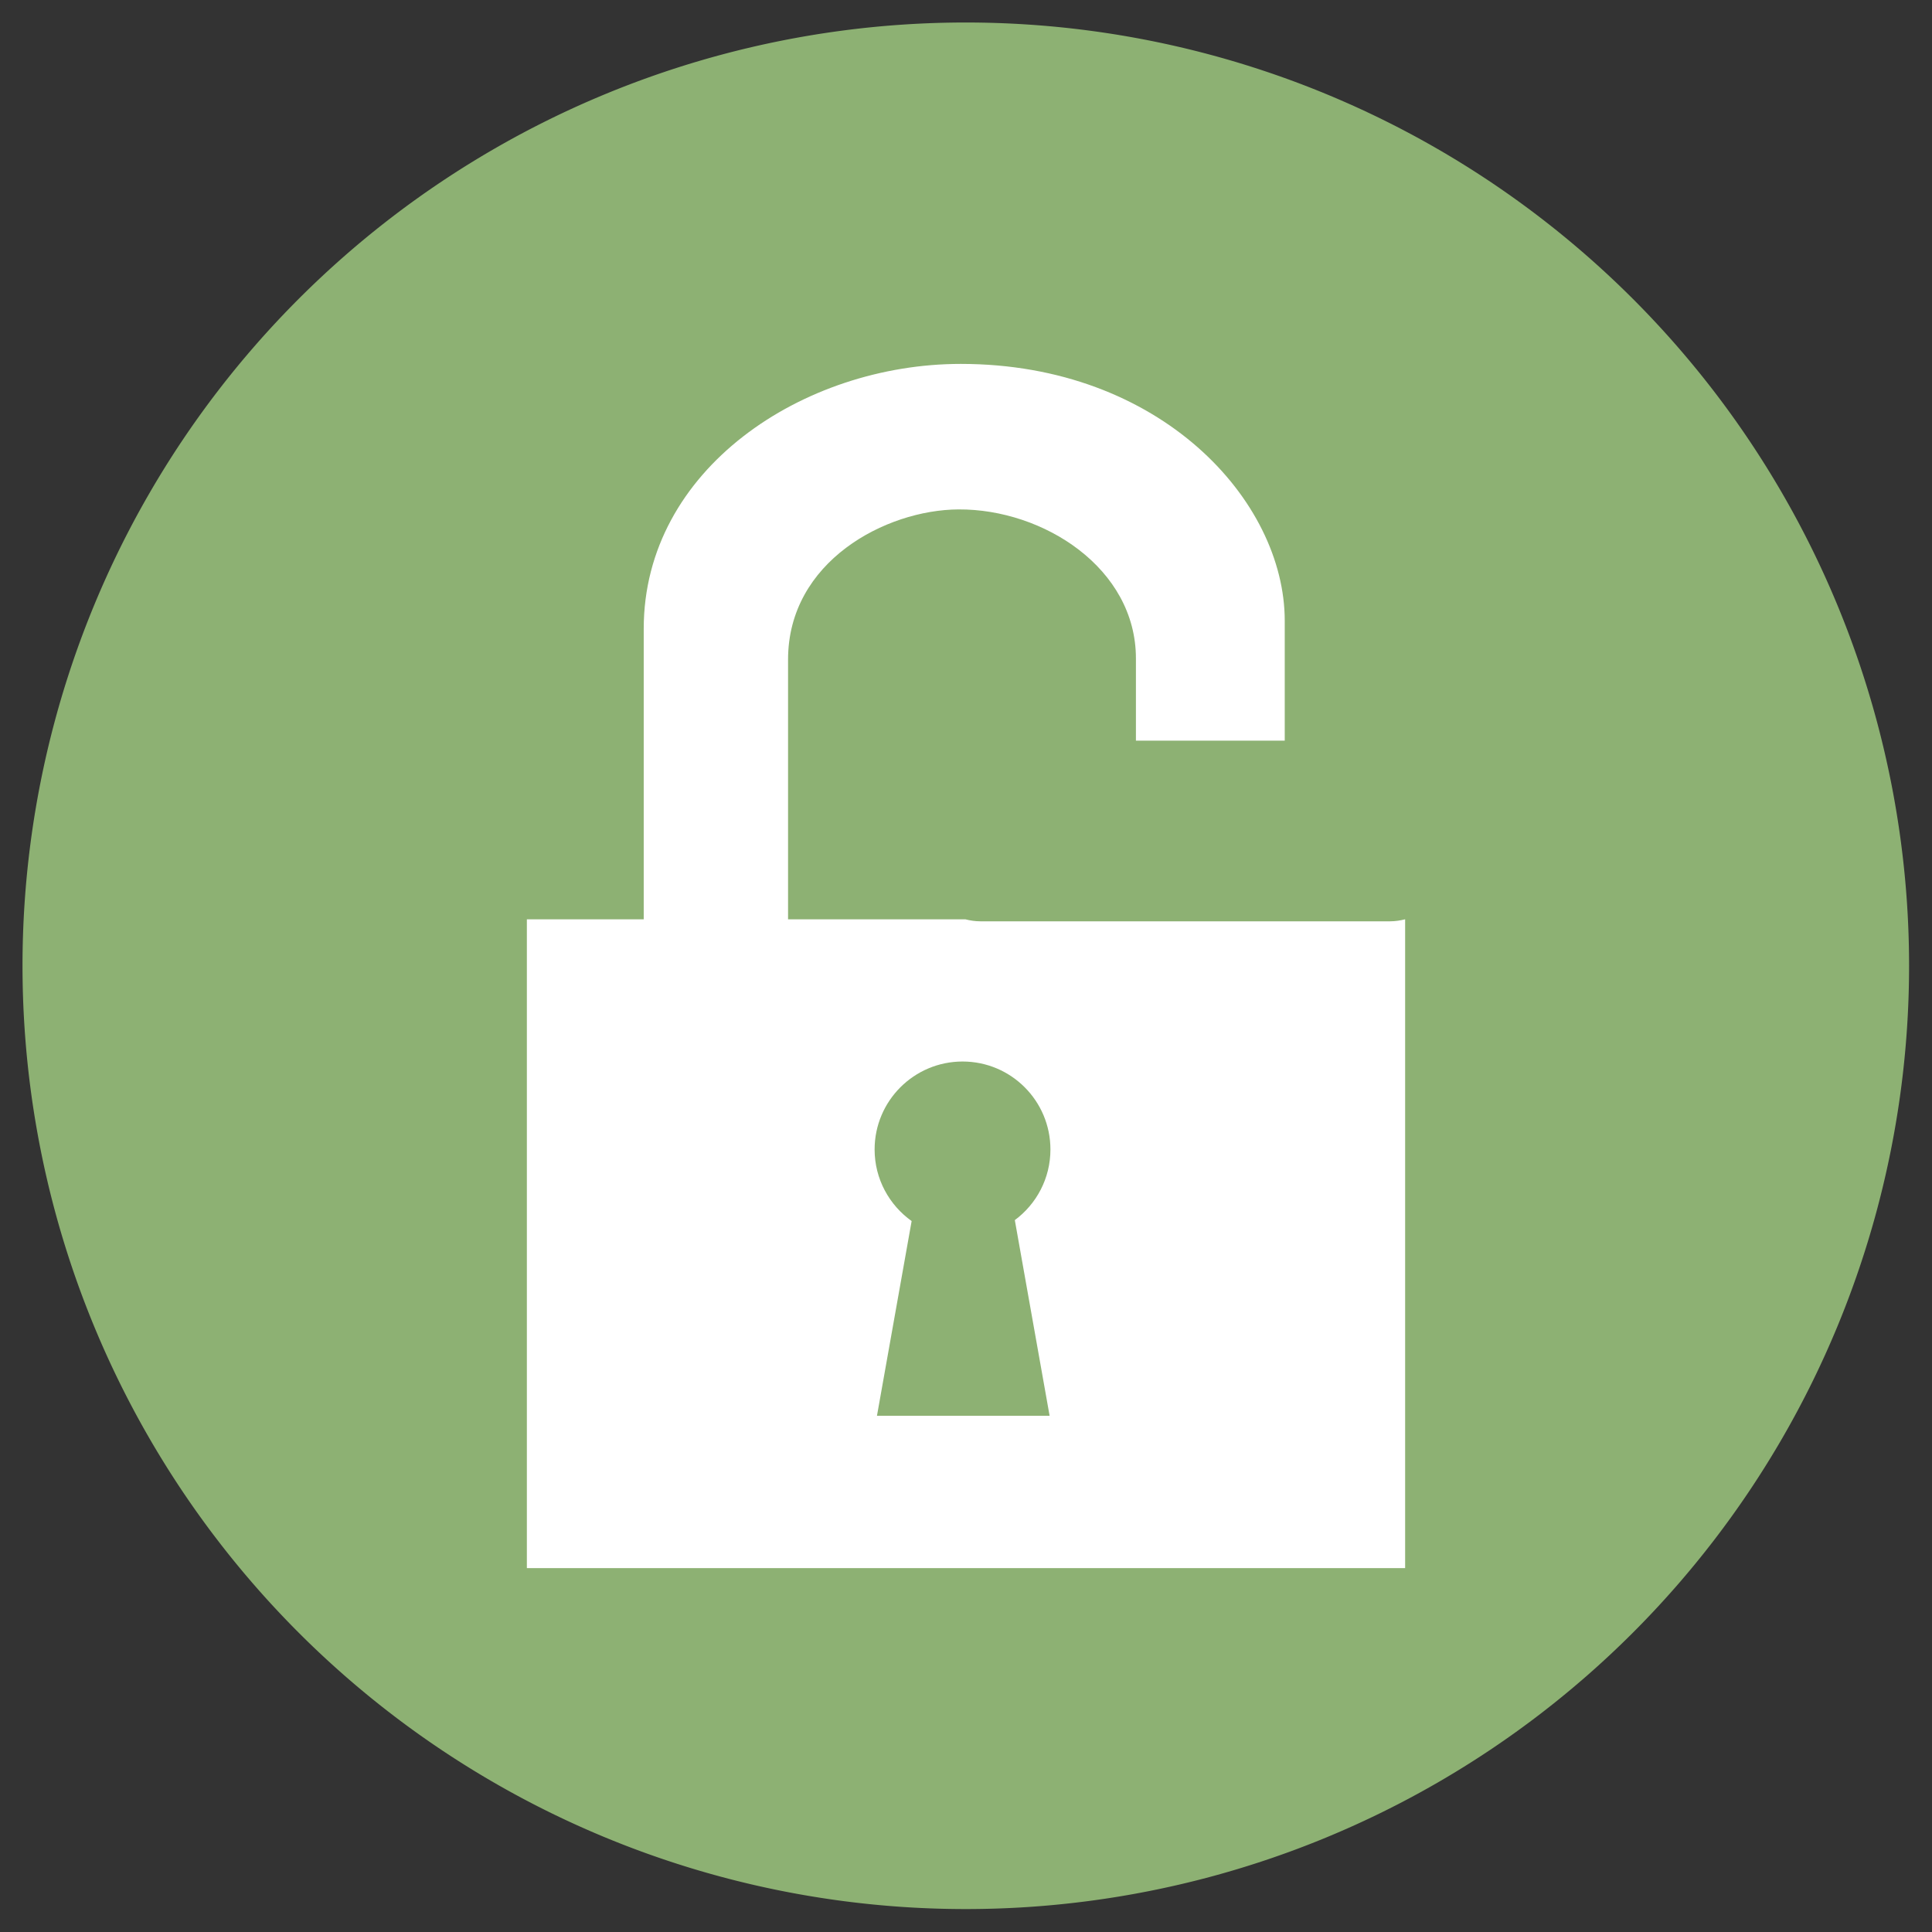 <?xml version="1.0" encoding="UTF-8" standalone="no"?>
<!-- Created with Inkscape (http://www.inkscape.org/) -->

<svg
   xmlns:dc="http://purl.org/dc/elements/1.1/"
   xmlns:cc="http://creativecommons.org/ns#"
   xmlns:rdf="http://www.w3.org/1999/02/22-rdf-syntax-ns#"
   xmlns:svg="http://www.w3.org/2000/svg"
   xmlns="http://www.w3.org/2000/svg"
   xmlns:sodipodi="http://sodipodi.sourceforge.net/DTD/sodipodi-0.dtd"
   xmlns:inkscape="http://www.inkscape.org/namespaces/inkscape"
   width="512"
   height="512"
   id="svg2"
   version="1.1"
   inkscape:version="0.48+devel r13149 custom"
   sodipodi:docname="object-unlocked.svg">
  <rect width="100%" height="100%" fill="#333333" stroke="none"/>
  <sodipodi:namedview
     id="base"
     pagecolor="#ffffff"
     bordercolor="#666666"
     borderopacity="1.0"
     inkscape:pageopacity="0.0"
     inkscape:pageshadow="2"
     inkscape:zoom="0.9899495"
     inkscape:cx="381.54544"
     inkscape:cy="148.63722"
     inkscape:document-units="px"
     inkscape:current-layer="layer1"
     showgrid="false"
     inkscape:window-width="1309"
     inkscape:window-height="750"
     inkscape:window-x="55"
     inkscape:window-y="-3"
     inkscape:window-maximized="1"
     showguides="true"
     inkscape:guide-bbox="true" />
  <defs
     id="defs4" />
  <g
     transform="translate(0,-540.362)"
     id="layer1"
     inkscape:groupmode="layer"
     inkscape:label="Layer 1">
    <path
       transform="matrix(3.017,0,0,3.017,-416.414,53.259)"
       d="m 305.714,246.286 a 82.857,82.857 0 0 1 -82.857,82.857 82.857,82.857 0 0 1 -82.857,-82.857 82.857,82.857 0 0 1 82.857,-82.857 82.857,82.857 0 0 1 82.857,82.857 z"
       sodipodi:ry="82.85714"
       sodipodi:rx="82.85714"
       sodipodi:cy="246.28572"
       sodipodi:cx="222.85715"
       id="path3796"
       style="fill:#8db173;fill-opacity:1;fill-rule:evenodd;stroke:none"
       sodipodi:type="arc" />
    <g
       transform="translate(-734.534,-806.079)"
       inkscape:label="Livello 1"
       id="layer1-6" />
    <g
       transform="matrix(1.1,0,0,0.444,-639.453,-9.324)"
       id="g2036">
      <g
         transform="matrix(1.053,0,0,1.286,-1.263,-13.429)"
         style="opacity:0.4"
         id="g3712" />
    </g>
    <g
       id="g3541"
       transform="translate(-637.053,-34.435)" />
    <g
       id="g3536"
       transform="translate(-637.053,-34.435)" />
    <g
       transform="translate(-1340.053,-619.685)"
       id="g4076">
      <g
         id="g4038"
         transform="translate(-926.668,684.384)" />
    </g>
    <g
       style="display:none"
       id="layer1-2"
       inkscape:label="Livello 1"
       transform="translate(-980.688,-95.942)" />
    <g
       id="g2036-7"
       transform="matrix(1.1,0,0,0.444,-885.607,700.813)">
      <g
         id="g3712-0"
         style="opacity:0.4"
         transform="matrix(1.053,0,0,1.286,-1.263,-13.429)" />
    </g>
    <g
       transform="translate(-883.207,675.702)"
       id="g3541-1" />
    <g
       transform="translate(-883.207,675.702)"
       id="g3536-1" />
    <g
       id="g4076-3"
       transform="translate(-1586.207,90.452)">
      <g
         transform="translate(-926.668,684.384)"
         id="g4038-2" />
    </g>
    <path
       style="fill:#ffffff;fill-opacity:1;fill-rule:evenodd;stroke:none"
       d="M 254.625 96.438 C 212.86 96.438 170.594 124.313 170.594 166.625 L 170.594 243.625 L 139.625 243.625 L 139.625 415.562 L 372.375 415.562 L 372.375 243.625 C 371.105 243.942 369.778 244.156 368.406 244.156 L 259.781 244.156 C 258.399 244.156 257.092 243.947 255.812 243.625 L 208.812 243.625 L 208.844 243.594 L 208.844 174.781 C 208.844 148.834 234.685 135.101 254.031 135 C 276.52 134.882 301.031 150.578 301.031 174.5 L 301.031 196.281 L 340.469 196.281 L 340.469 164.5 C 340.469 132.7 307.589 96.438 254.625 96.438 z M 255.094 281.312 C 267.961 281.312 278.375 291.757 278.375 304.625 C 278.375 312.299 274.662 319.099 268.938 323.344 L 278.156 375.188 L 232.406 375.188 L 241.594 323.594 C 235.672 319.369 231.781 312.453 231.781 304.625 C 231.781 291.757 242.226 281.312 255.094 281.312 z "
       transform="translate(0,540.362)"
       id="rect3004" />
  </g>
</svg>

